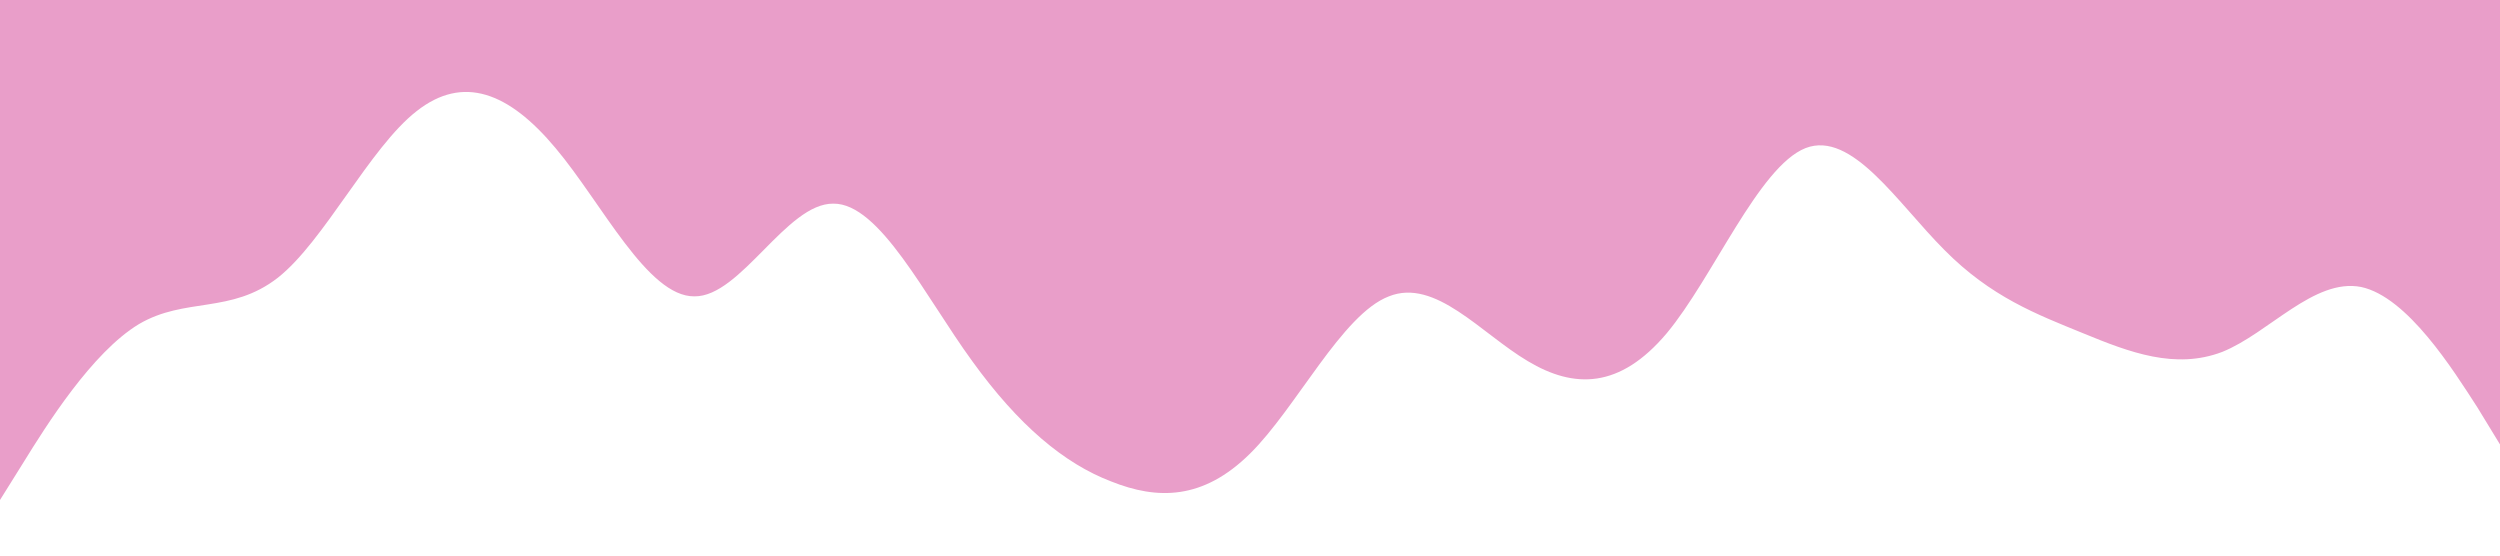 <?xml version="1.0" standalone="no"?><svg xmlns="http://www.w3.org/2000/svg" viewBox="0 0 1440 320"><path fill="#E99EC9" fill-opacity="1" d="M0,288L13.3,266.7C26.7,245,53,203,80,186.7C106.7,171,133,181,160,160C186.7,139,213,85,240,64C266.7,43,293,53,320,85.3C346.7,117,373,171,400,170.7C426.7,171,453,117,480,117.3C506.7,117,533,171,560,208C586.7,245,613,267,640,277.3C666.7,288,693,288,720,261.3C746.7,235,773,181,800,170.7C826.7,160,853,192,880,208C906.7,224,933,224,960,192C986.7,160,1013,96,1040,85.3C1066.7,75,1093,117,1120,144C1146.7,171,1173,181,1200,192C1226.7,203,1253,213,1280,202.7C1306.7,192,1333,160,1360,165.3C1386.7,171,1413,213,1427,234.7L1440,256L1440,0L1426.7,0C1413.3,0,1387,0,1360,0C1333.3,0,1307,0,1280,0C1253.3,0,1227,0,1200,0C1173.3,0,1147,0,1120,0C1093.3,0,1067,0,1040,0C1013.3,0,987,0,960,0C933.3,0,907,0,880,0C853.3,0,827,0,800,0C773.3,0,747,0,720,0C693.3,0,667,0,640,0C613.3,0,587,0,560,0C533.3,0,507,0,480,0C453.3,0,427,0,400,0C373.3,0,347,0,320,0C293.3,0,267,0,240,0C213.3,0,187,0,160,0C133.3,0,107,0,80,0C53.3,0,27,0,13,0L0,0Z"></path></svg>